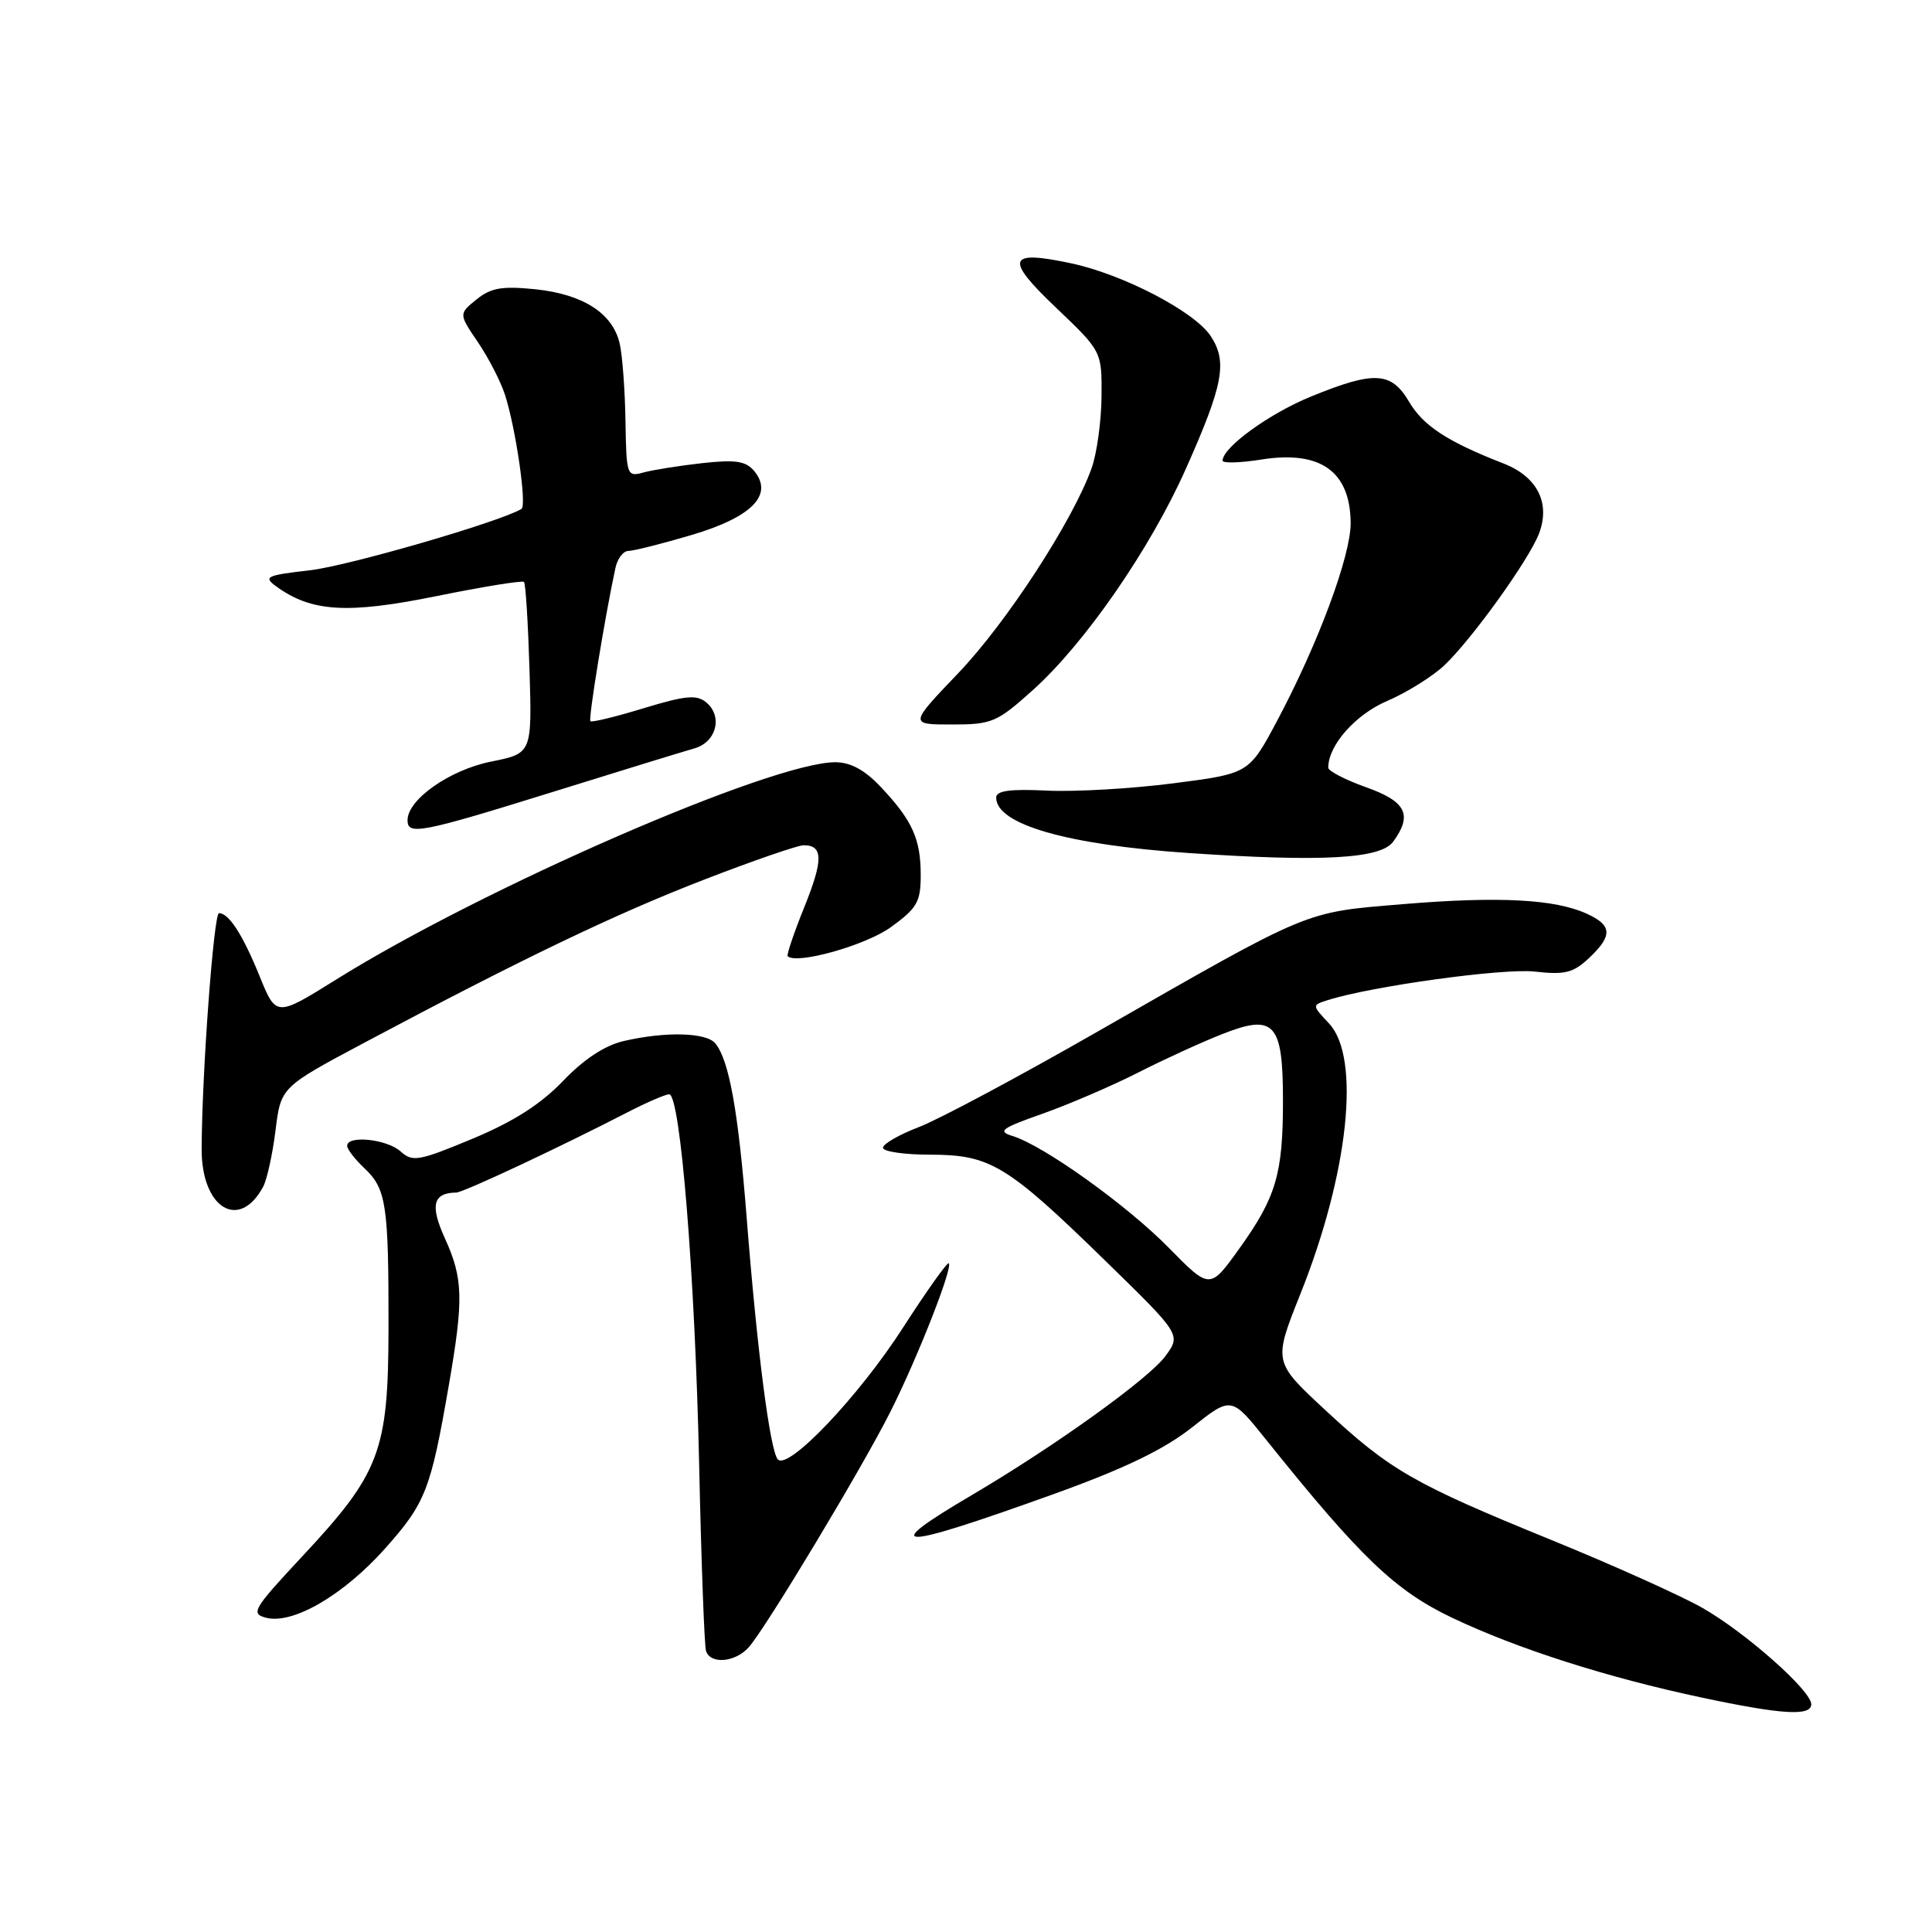 <?xml version="1.0" encoding="UTF-8" standalone="no"?>
<!DOCTYPE svg PUBLIC "-//W3C//DTD SVG 1.1//EN" "http://www.w3.org/Graphics/SVG/1.1/DTD/svg11.dtd" >
<svg xmlns="http://www.w3.org/2000/svg" xmlns:xlink="http://www.w3.org/1999/xlink" version="1.1" viewBox="0 0 256 256">
 <g >
 <path fill="currentColor"
d=" M 240.00 225.82 C 240.00 224.02 231.32 216.33 225.59 213.06 C 222.79 211.46 213.77 207.40 205.55 204.05 C 187.26 196.59 184.20 194.83 175.55 186.79 C 168.72 180.45 168.72 180.45 172.30 171.48 C 178.71 155.43 180.33 140.11 176.10 135.61 C 173.83 133.19 173.83 133.19 175.94 132.52 C 181.77 130.67 199.19 128.27 203.36 128.74 C 207.35 129.19 208.47 128.91 210.54 126.96 C 213.71 123.98 213.64 122.61 210.25 121.07 C 206.03 119.14 198.62 118.75 185.95 119.80 C 172.67 120.91 173.97 120.36 145.49 136.66 C 135.04 142.65 124.35 148.36 121.74 149.35 C 119.13 150.35 117.00 151.58 117.00 152.08 C 117.00 152.59 119.81 153.00 123.25 153.00 C 131.21 153.01 133.41 154.33 146.40 167.00 C 156.50 176.85 156.50 176.85 154.43 179.68 C 152.22 182.69 139.80 191.61 128.80 198.09 C 116.17 205.52 118.74 205.49 139.63 197.97 C 149.04 194.58 154.23 192.07 157.96 189.13 C 163.16 185.01 163.16 185.01 167.76 190.76 C 180.32 206.43 184.88 210.78 192.45 214.38 C 201.11 218.49 212.94 222.27 225.50 224.94 C 236.13 227.20 240.00 227.43 240.00 225.82 Z  M 99.23 218.25 C 101.54 215.62 114.29 194.42 118.01 187.01 C 121.59 179.89 126.28 167.95 125.72 167.39 C 125.53 167.20 122.81 171.02 119.68 175.88 C 113.81 185.02 104.42 194.89 103.06 193.37 C 102.03 192.22 100.31 178.84 98.95 161.50 C 97.83 147.25 96.62 140.49 94.78 138.25 C 93.59 136.80 88.17 136.66 82.66 137.94 C 80.14 138.52 77.37 140.34 74.59 143.25 C 71.63 146.33 68.01 148.64 62.58 150.90 C 55.47 153.86 54.66 154.00 53.08 152.57 C 51.27 150.94 46.00 150.38 46.00 151.83 C 46.00 152.28 47.03 153.61 48.28 154.79 C 51.19 157.53 51.50 159.61 51.48 176.00 C 51.45 192.36 50.38 195.18 39.92 206.37 C 33.54 213.21 33.19 213.82 35.25 214.36 C 38.79 215.28 45.51 211.37 51.02 205.19 C 56.39 199.17 57.07 197.42 59.46 183.62 C 61.45 172.14 61.38 169.43 58.95 164.08 C 56.96 159.70 57.37 158.06 60.46 158.02 C 61.41 158.00 74.17 152.02 83.14 147.39 C 85.68 146.08 88.18 145.00 88.67 145.00 C 90.15 145.00 92.09 168.95 92.64 194.00 C 92.92 206.93 93.33 218.06 93.55 218.75 C 94.12 220.57 97.45 220.28 99.23 218.25 Z  M 34.88 157.23 C 35.38 156.28 36.12 152.92 36.51 149.77 C 37.22 144.05 37.22 144.05 48.36 138.12 C 69.15 127.05 81.61 121.07 93.37 116.53 C 99.81 114.04 105.72 112.00 106.49 112.00 C 109.08 112.00 109.10 113.94 106.58 120.18 C 105.20 123.60 104.21 126.54 104.37 126.70 C 105.52 127.85 114.73 125.26 118.05 122.85 C 121.53 120.33 122.00 119.51 122.00 115.93 C 122.00 111.16 120.87 108.67 116.68 104.25 C 114.58 102.02 112.69 101.00 110.68 101.00 C 102.25 101.00 64.03 117.64 44.55 129.79 C 36.59 134.75 36.59 134.75 34.40 129.35 C 32.16 123.84 30.33 121.00 29.02 121.00 C 28.32 121.00 26.75 142.27 26.72 152.26 C 26.69 160.10 31.71 163.16 34.88 157.23 Z  M 184.60 111.53 C 187.21 107.97 186.33 106.20 181.00 104.31 C 178.25 103.33 176.00 102.16 176.00 101.72 C 176.00 98.75 179.61 94.67 183.81 92.88 C 186.39 91.77 189.78 89.66 191.35 88.19 C 195.01 84.74 202.60 74.18 203.93 70.69 C 205.46 66.65 203.71 63.18 199.26 61.43 C 191.77 58.51 188.61 56.44 186.72 53.25 C 184.35 49.24 182.14 49.11 173.77 52.52 C 168.22 54.77 162.00 59.28 162.00 61.04 C 162.00 61.40 164.31 61.34 167.14 60.89 C 174.96 59.65 178.91 62.45 178.97 69.28 C 179.00 73.62 174.67 85.28 169.23 95.50 C 165.50 102.50 165.50 102.50 155.50 103.79 C 150.00 104.50 142.46 104.94 138.75 104.76 C 133.82 104.52 132.00 104.77 132.00 105.69 C 132.00 109.24 141.41 111.94 157.50 113.03 C 175.23 114.23 182.94 113.80 184.60 111.53 Z  M 73.23 104.94 C 82.18 102.15 90.62 99.56 92.00 99.17 C 94.93 98.34 95.81 94.91 93.57 93.06 C 92.32 92.02 90.81 92.16 85.30 93.84 C 81.60 94.97 78.41 95.75 78.23 95.56 C 77.94 95.27 80.16 81.67 81.55 75.25 C 81.82 74.01 82.59 73.00 83.27 73.00 C 83.95 73.00 87.71 72.05 91.64 70.89 C 99.64 68.52 102.54 65.56 99.93 62.41 C 98.83 61.09 97.47 60.88 93.03 61.37 C 89.99 61.71 86.49 62.27 85.25 62.61 C 83.07 63.21 83.00 63.00 82.88 55.87 C 82.82 51.81 82.48 47.20 82.13 45.61 C 81.25 41.55 77.31 38.99 70.94 38.33 C 66.52 37.88 65.06 38.13 63.14 39.68 C 60.78 41.59 60.78 41.59 63.33 45.35 C 64.73 47.41 66.34 50.54 66.91 52.30 C 68.35 56.77 69.83 66.99 69.10 67.43 C 66.33 69.13 46.09 75.00 41.04 75.57 C 35.33 76.22 34.87 76.43 36.56 77.67 C 41.24 81.09 45.97 81.39 57.78 79.00 C 63.98 77.74 69.22 76.89 69.43 77.11 C 69.65 77.32 69.97 82.52 70.16 88.66 C 70.50 99.83 70.50 99.83 65.05 100.92 C 59.58 102.02 54.00 105.94 54.00 108.69 C 54.00 110.71 55.78 110.37 73.23 104.94 Z  M 136.88 91.42 C 143.76 85.24 152.41 72.72 157.11 62.17 C 162.10 50.97 162.67 47.95 160.43 44.54 C 158.32 41.31 148.89 36.38 141.97 34.90 C 133.49 33.08 133.08 34.26 139.93 40.77 C 146.00 46.55 146.00 46.55 145.96 52.53 C 145.93 55.81 145.34 60.10 144.64 62.05 C 142.15 69.01 133.40 82.47 126.99 89.18 C 120.47 96.00 120.47 96.00 126.13 96.00 C 131.44 96.00 132.10 95.72 136.88 91.42 Z  M 154.91 165.38 C 149.33 159.69 138.29 151.79 134.15 150.52 C 132.13 149.90 132.69 149.49 138.15 147.57 C 141.64 146.33 147.31 143.90 150.75 142.15 C 154.19 140.40 159.23 138.09 161.96 137.02 C 168.87 134.29 170.00 135.54 170.00 145.83 C 170.00 155.55 169.10 158.62 164.24 165.41 C 160.32 170.88 160.32 170.88 154.91 165.38 Z "/>
</g>
</svg>